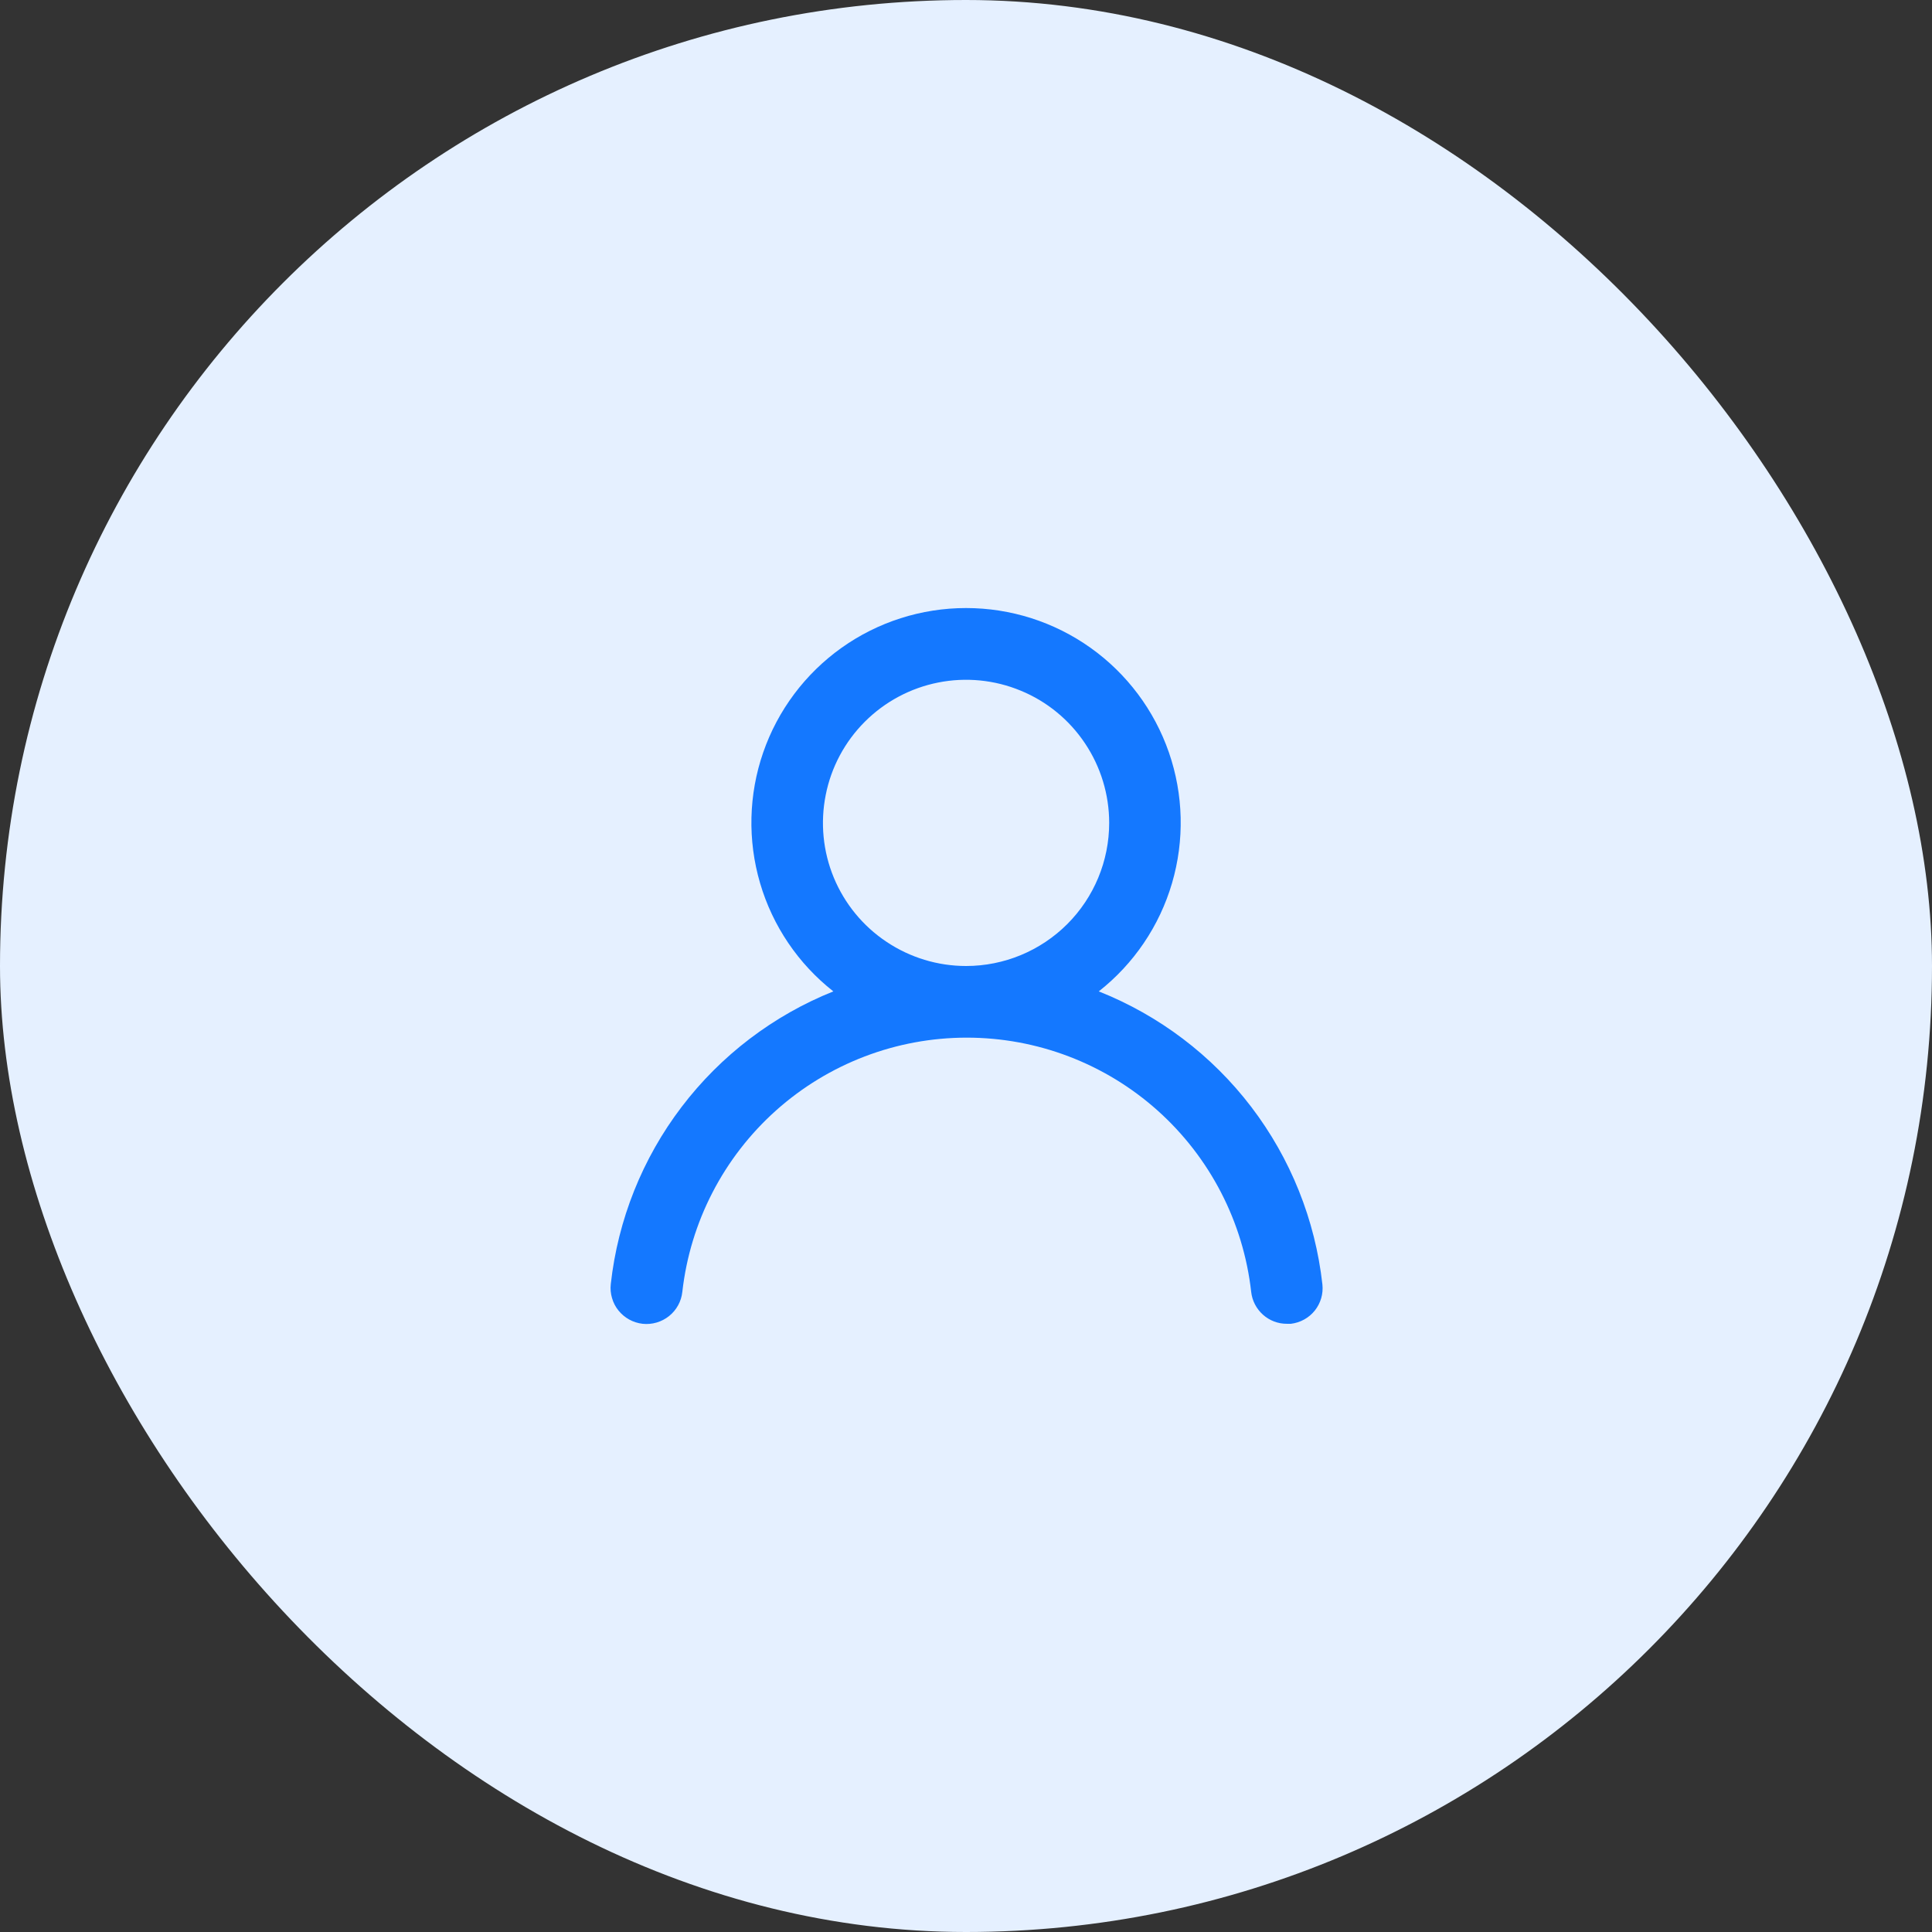 <svg width="36" height="36" viewBox="0 0 36 36" fill="none" xmlns="http://www.w3.org/2000/svg">
<rect x="0" y="0" width="36" height="36" fill="#333333" stroke="none"/>
<rect width="36" height="36" rx="18" fill="#E5F0FF"/>
<path d="M20.474 18.473C21.128 17.959 21.605 17.254 21.839 16.456C22.073 15.658 22.053 14.807 21.781 14.021C21.509 13.235 20.998 12.553 20.321 12.071C19.644 11.589 18.833 11.33 18.001 11.33C17.169 11.33 16.358 11.589 15.681 12.071C15.004 12.553 14.493 13.235 14.221 14.021C13.949 14.807 13.929 15.658 14.163 16.456C14.397 17.254 14.874 17.959 15.528 18.473C14.408 18.922 13.431 19.666 12.7 20.627C11.97 21.587 11.514 22.727 11.381 23.927C11.371 24.014 11.379 24.103 11.404 24.187C11.428 24.272 11.469 24.351 11.524 24.419C11.636 24.558 11.797 24.647 11.974 24.667C12.151 24.686 12.328 24.634 12.467 24.523C12.606 24.412 12.695 24.25 12.714 24.073C12.861 22.77 13.482 21.567 14.46 20.692C15.438 19.818 16.703 19.335 18.014 19.335C19.326 19.335 20.591 19.818 21.569 20.692C22.547 21.567 23.168 22.77 23.314 24.073C23.332 24.237 23.411 24.388 23.534 24.498C23.657 24.608 23.816 24.668 23.981 24.667H24.054C24.229 24.646 24.389 24.558 24.499 24.421C24.609 24.283 24.66 24.108 24.641 23.933C24.507 22.731 24.049 21.587 23.315 20.625C22.581 19.663 21.599 18.92 20.474 18.473ZM18.001 18C17.474 18 16.958 17.843 16.52 17.55C16.081 17.258 15.739 16.841 15.537 16.354C15.335 15.867 15.283 15.33 15.386 14.813C15.488 14.296 15.742 13.821 16.115 13.448C16.488 13.075 16.963 12.821 17.481 12.718C17.998 12.615 18.534 12.668 19.021 12.87C19.509 13.071 19.925 13.413 20.218 13.852C20.511 14.29 20.668 14.806 20.668 15.333C20.668 16.041 20.387 16.719 19.887 17.219C19.387 17.719 18.708 18 18.001 18Z" fill="#1478FF"/>
</svg>

